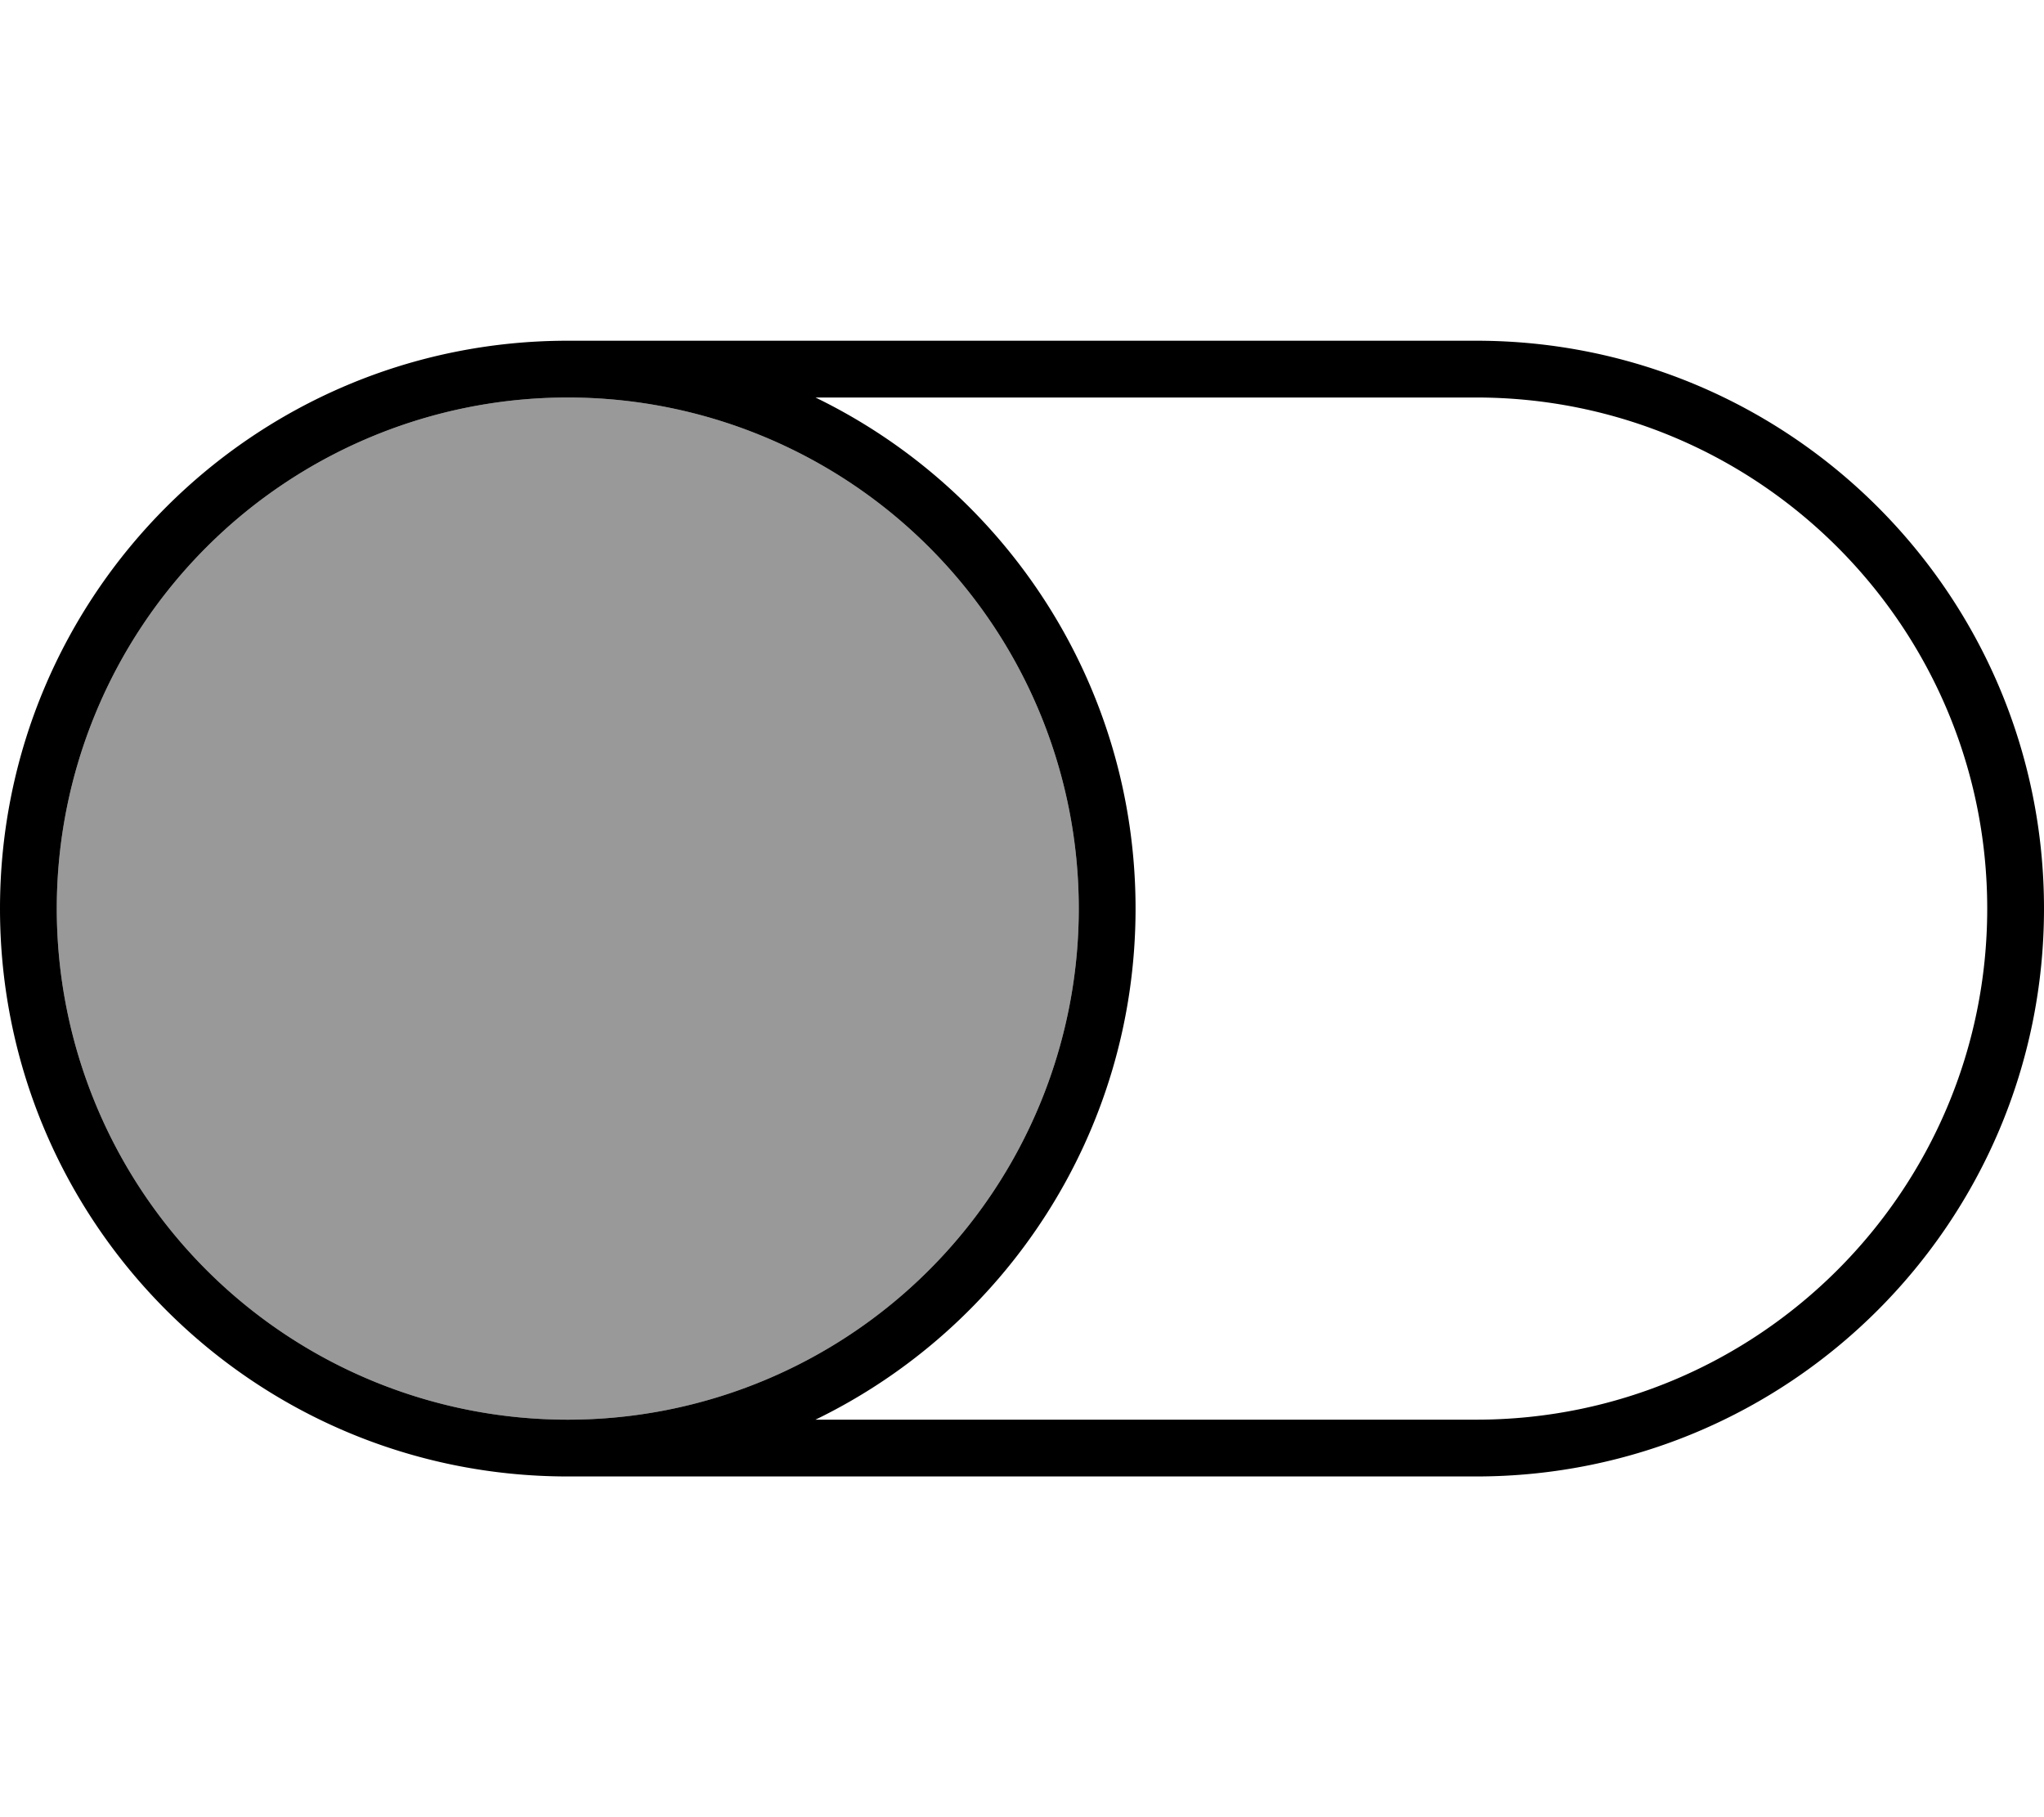 <svg fill="currentColor" xmlns="http://www.w3.org/2000/svg" viewBox="0 0 576 512"><!--! Font Awesome Pro 7.0.1 by @fontawesome - https://fontawesome.com License - https://fontawesome.com/license (Commercial License) Copyright 2025 Fonticons, Inc. --><path opacity=".4" fill="currentColor" d="M16 256a144 144 0 1 0 288 0 144 144 0 1 0 -288 0z"/><path fill="currentColor" d="M160 400a144 144 0 1 1 0-288 144 144 0 1 1 0 288zm0 16l256 0c88.4 0 160-71.6 160-160S504.4 96 416 96L160 96C71.6 96 0 167.6 0 256S71.6 416 160 416zm69.8-16c53.4-25.9 90.2-80.7 90.2-144s-36.8-118.1-90.2-144L416 112c79.5 0 144 64.5 144 144S495.5 400 416 400l-186.2 0z"/></svg>